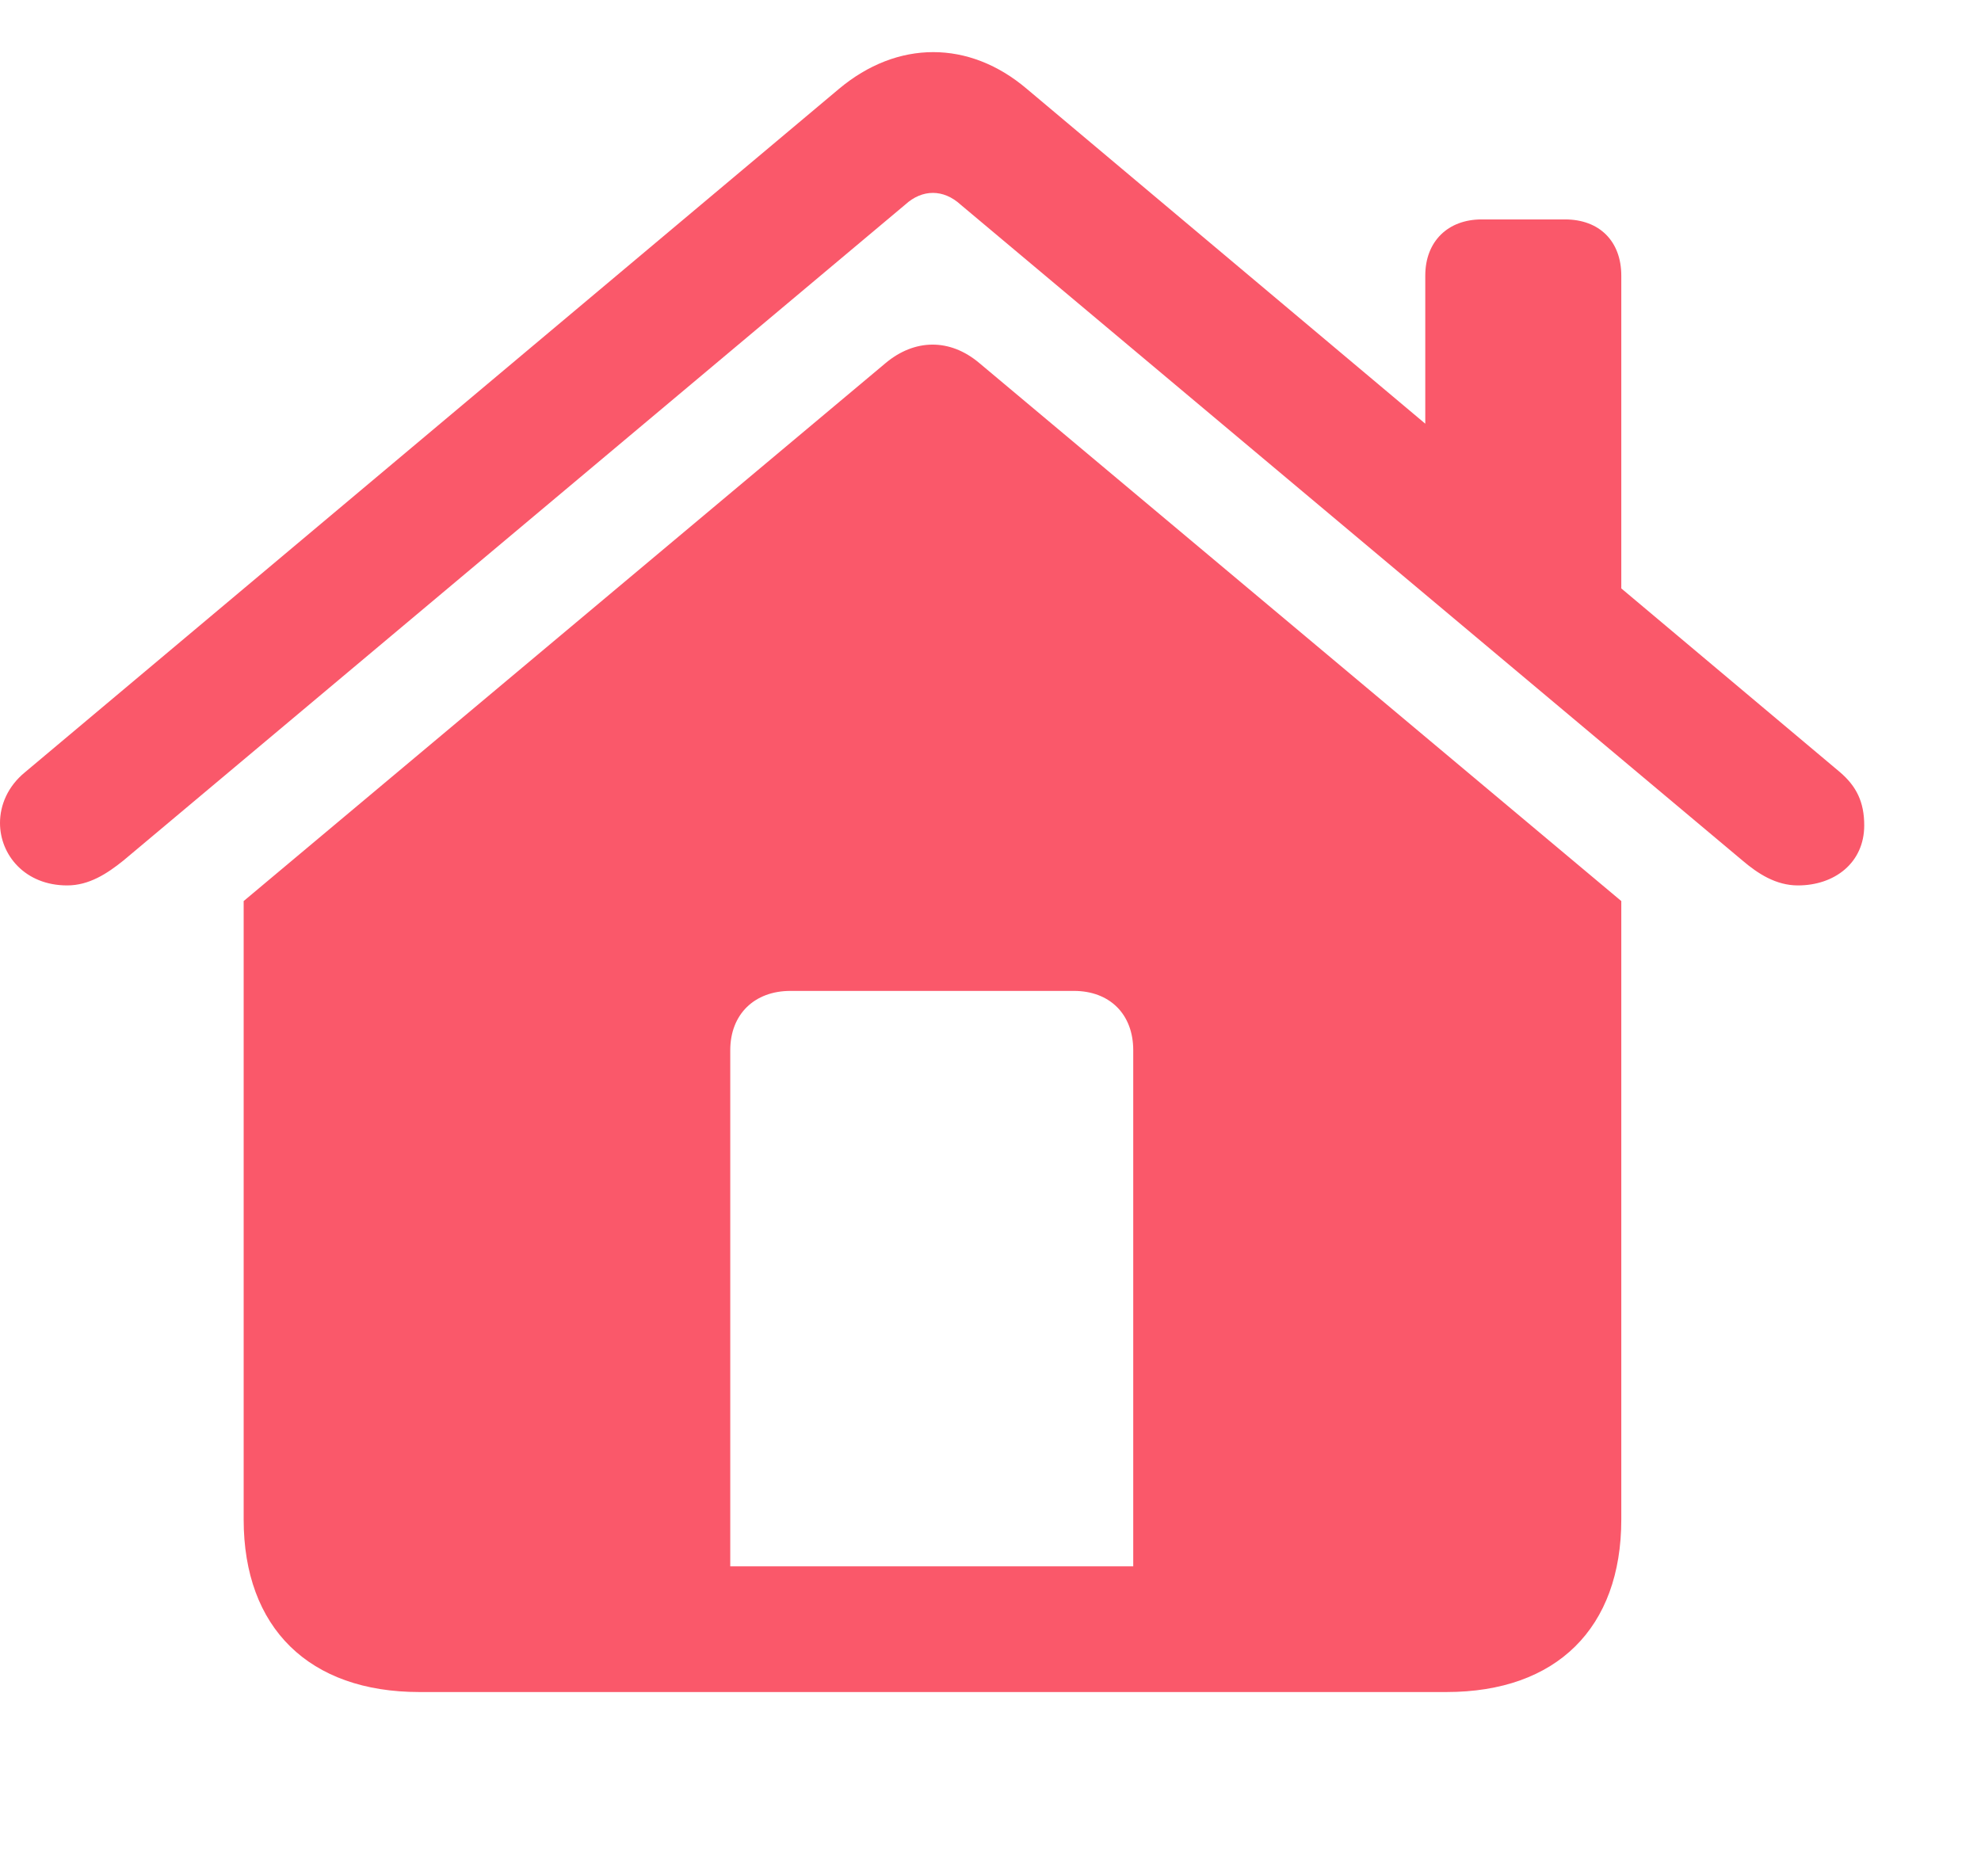 <svg width="19" height="18" viewBox="0 0 19 18" fill="none" xmlns="http://www.w3.org/2000/svg">
<path d="M10.869 15.026H7.004V10.075C7.004 9.73 7.236 9.506 7.581 9.506H10.3C10.644 9.506 10.869 9.73 10.869 10.075V15.026ZM2.337 14.577C2.337 15.618 2.966 16.232 4.022 16.232H13.873C14.929 16.232 15.55 15.618 15.55 14.577V8.644L9.393 3.483C9.109 3.243 8.771 3.251 8.494 3.483L2.337 8.644V14.577ZM0 7.895C0 8.202 0.24 8.494 0.644 8.494C0.854 8.494 1.026 8.382 1.184 8.255L8.682 1.963C8.846 1.813 9.049 1.813 9.213 1.963L16.712 8.255C16.861 8.382 17.034 8.494 17.244 8.494C17.596 8.494 17.88 8.277 17.88 7.918C17.88 7.693 17.805 7.543 17.648 7.408L9.85 0.854C9.296 0.382 8.607 0.382 8.045 0.854L0.24 7.408C0.075 7.543 0 7.723 0 7.895ZM13.67 4.517L15.55 6.105V2.644C15.55 2.315 15.341 2.105 15.011 2.105H14.21C13.888 2.105 13.67 2.315 13.67 2.644V4.517Z" fill="#FA586A"/>
</svg>
